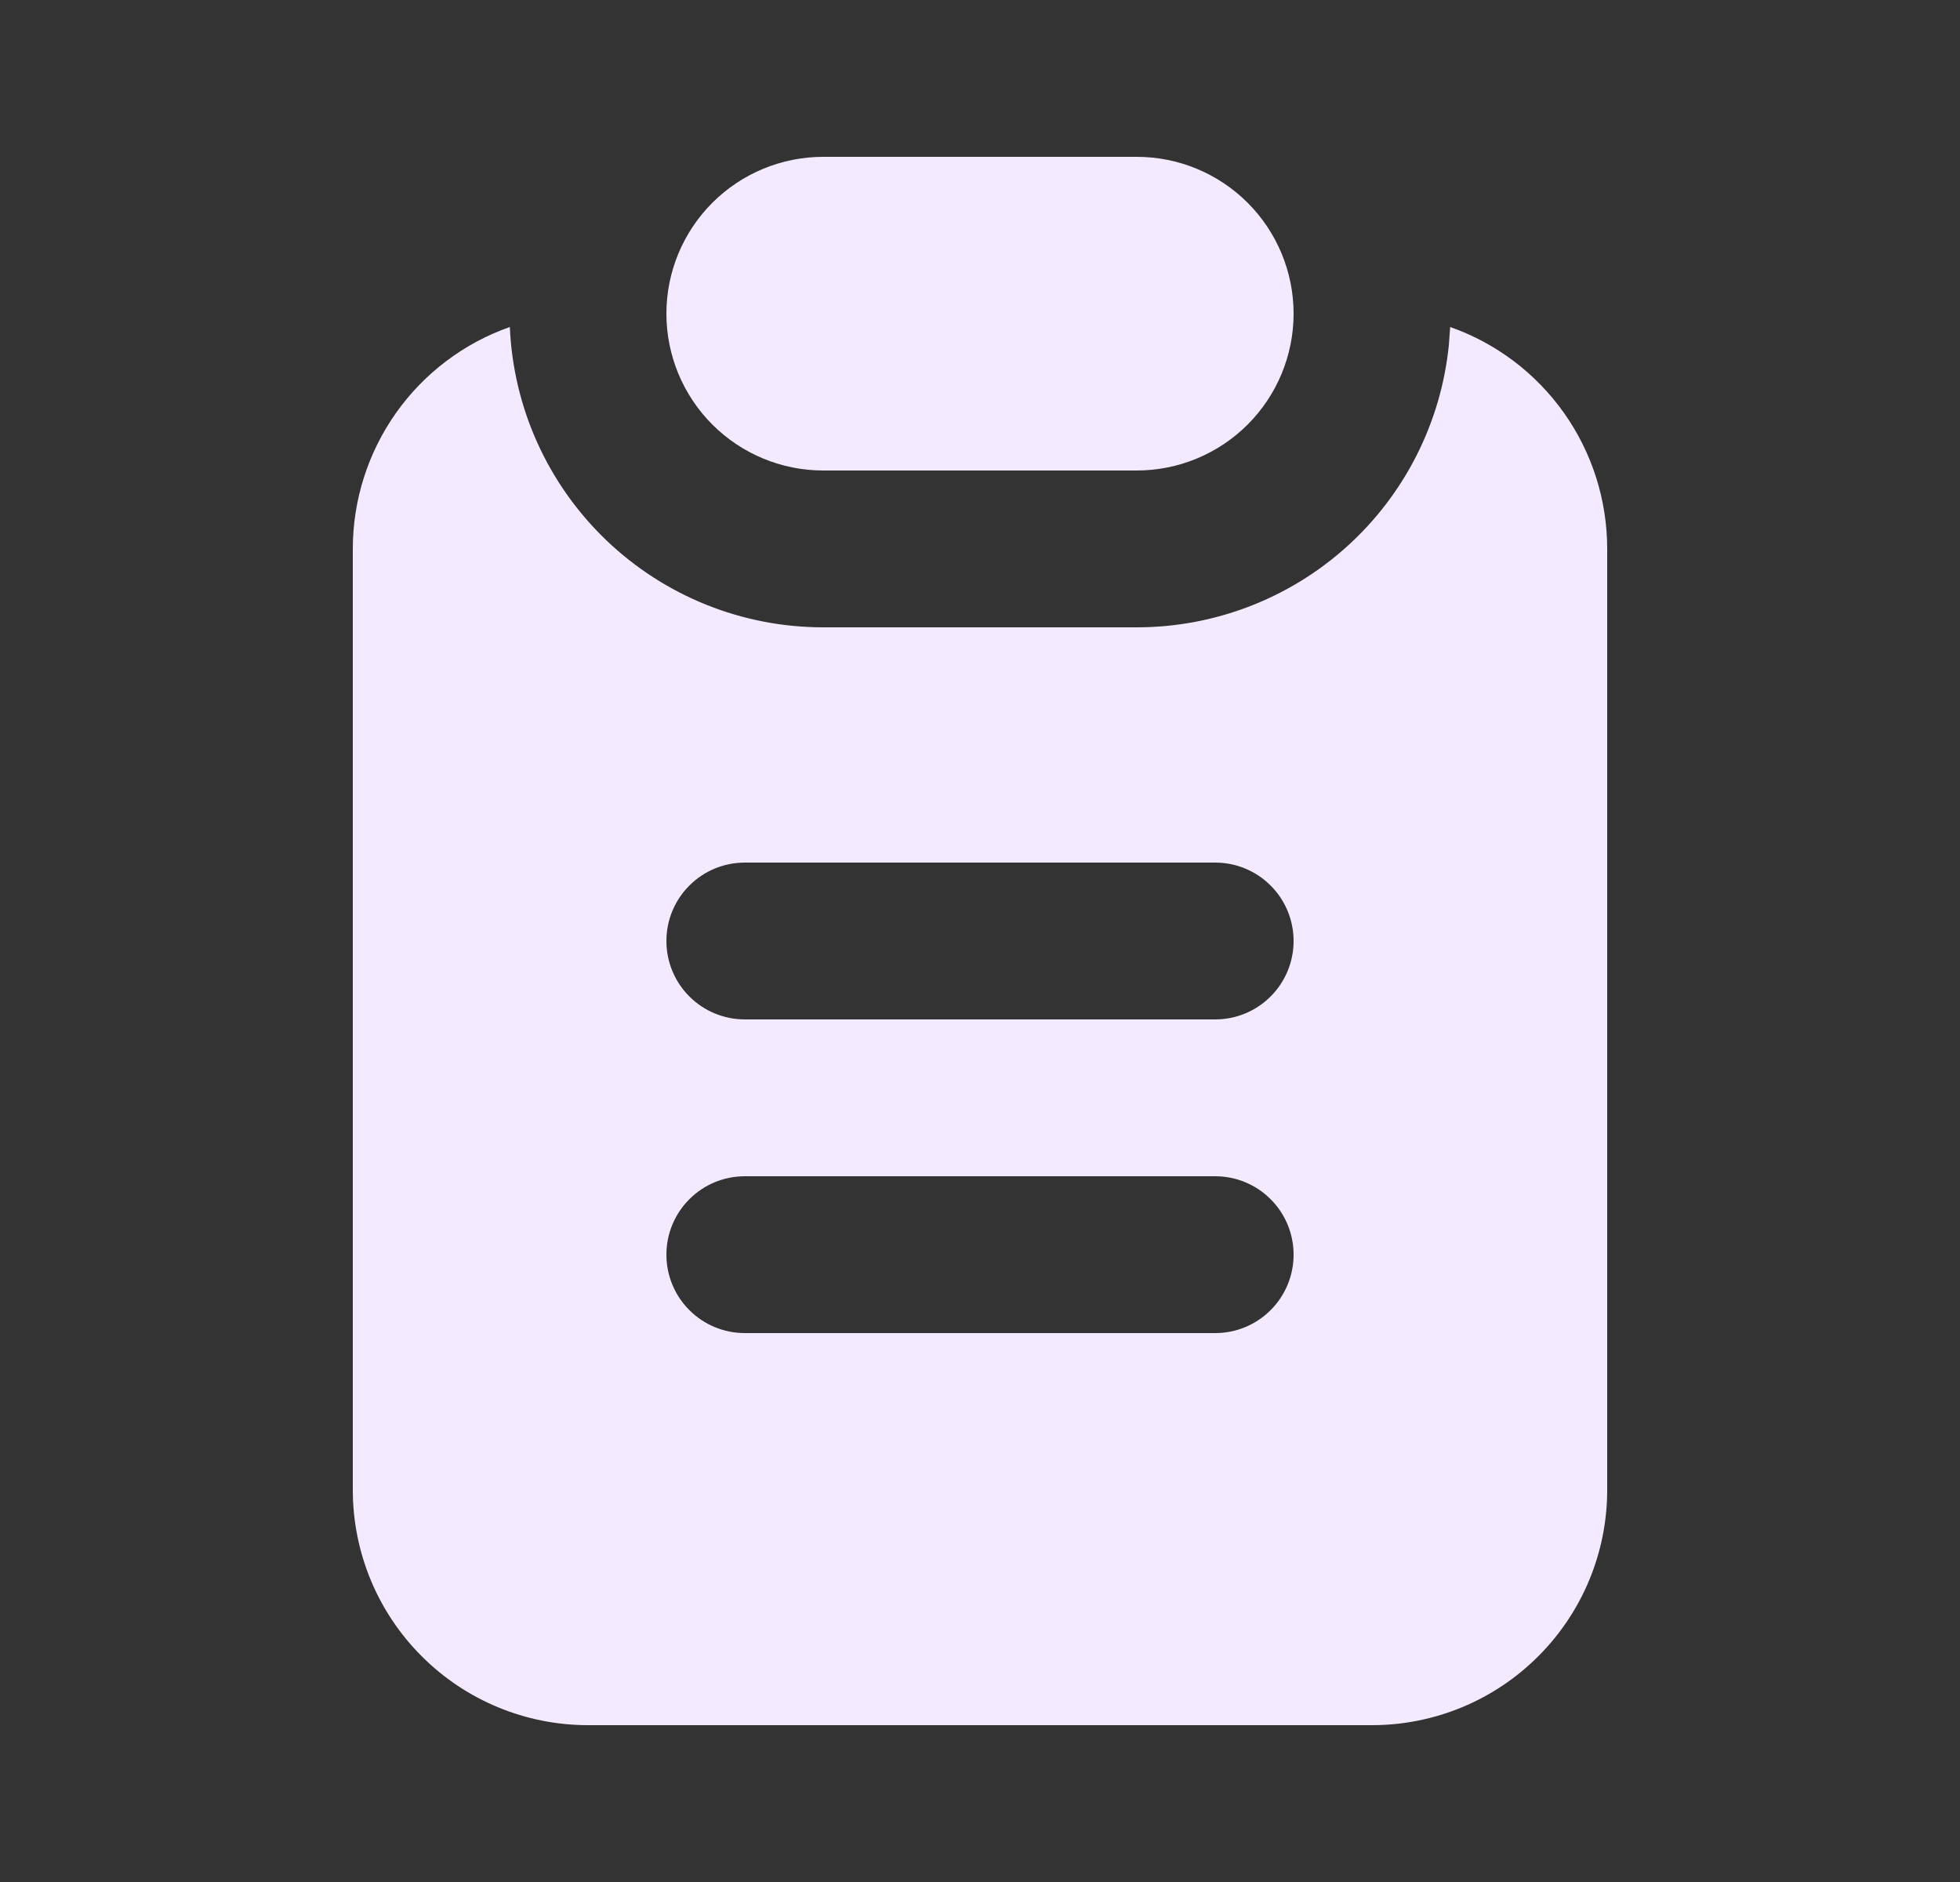 <svg width="25" height="24" viewBox="0 0 25 24" fill="none" xmlns="http://www.w3.org/2000/svg">
<rect x="0" y="0" width="25" height="24" fill="#333333" stroke="none"/>
<path d="M18.497 4.17C19.083 4.376 19.59 4.759 19.949 5.266C20.308 5.773 20.5 6.379 20.5 7V19C20.5 19.796 20.184 20.559 19.621 21.121C19.059 21.684 18.296 22 17.5 22H7.5C6.704 22 5.941 21.684 5.379 21.121C4.816 20.559 4.5 19.796 4.5 19V7C4.5 6.379 4.693 5.773 5.051 5.266C5.41 4.759 5.917 4.376 6.503 4.17C6.547 5.201 6.987 6.174 7.732 6.888C8.477 7.602 9.468 8 10.5 8H14.5C15.491 8 16.447 7.632 17.182 6.968C17.918 6.303 18.38 5.389 18.48 4.403L18.497 4.17ZM15.5 15H9.5C9.235 15 8.98 15.105 8.793 15.293C8.605 15.48 8.5 15.735 8.5 16C8.5 16.265 8.605 16.52 8.793 16.707C8.98 16.895 9.235 17 9.5 17H15.5C15.765 17 16.02 16.895 16.207 16.707C16.395 16.52 16.5 16.265 16.5 16C16.5 15.735 16.395 15.48 16.207 15.293C16.02 15.105 15.765 15 15.5 15ZM15.5 11H9.5C9.235 11 8.98 11.105 8.793 11.293C8.605 11.48 8.5 11.735 8.5 12C8.5 12.265 8.605 12.52 8.793 12.707C8.98 12.895 9.235 13 9.5 13H15.5C15.765 13 16.02 12.895 16.207 12.707C16.395 12.52 16.5 12.265 16.5 12C16.5 11.735 16.395 11.48 16.207 11.293C16.02 11.105 15.765 11 15.5 11ZM14.5 2C15.03 2 15.539 2.211 15.914 2.586C16.289 2.961 16.5 3.47 16.5 4C16.5 4.53 16.289 5.039 15.914 5.414C15.539 5.789 15.03 6 14.5 6H10.5C9.97 6 9.461 5.789 9.086 5.414C8.711 5.039 8.5 4.53 8.5 4C8.5 3.47 8.711 2.961 9.086 2.586C9.461 2.211 9.97 2 10.5 2H14.5Z" fill="#F4EAFF"/>
</svg>
